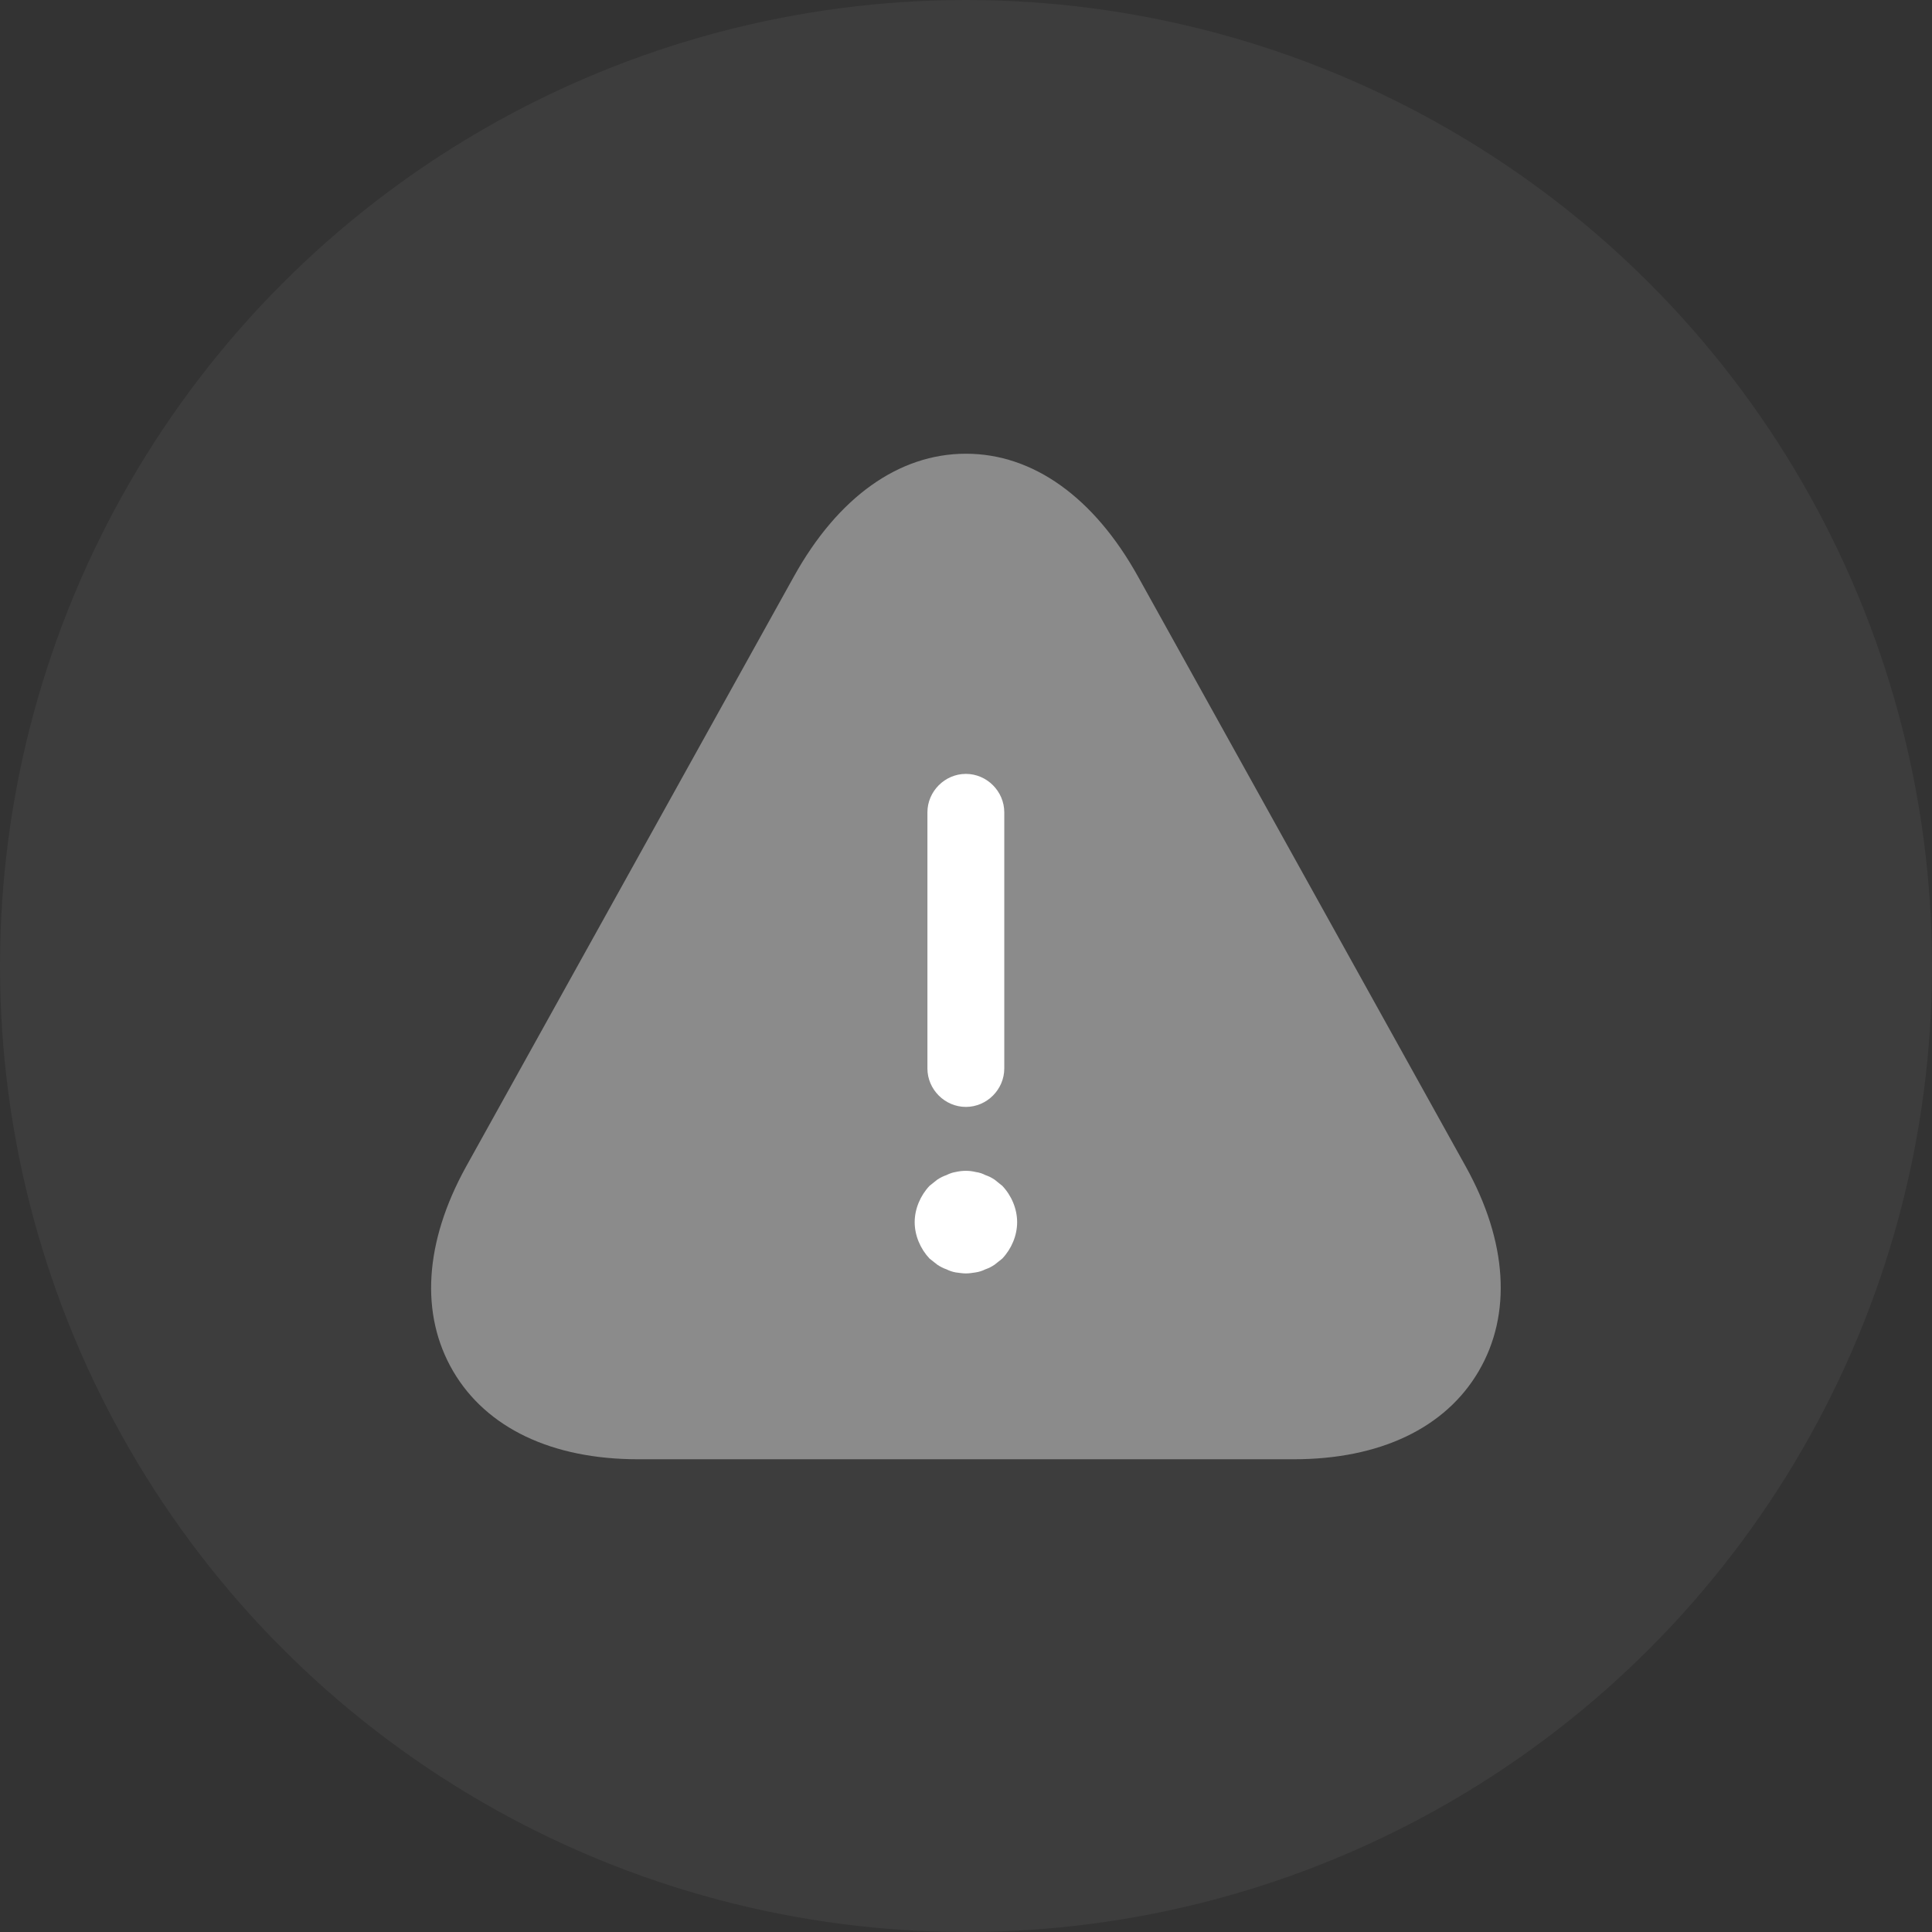 <svg width="32" height="32" viewBox="0 0 32 32" fill="none" xmlns="http://www.w3.org/2000/svg">
<rect x="0" y="0" width="32" height="32" fill="#333333" stroke="none"/>
<circle cx="16" cy="16" r="16" fill="white" fill-opacity="0.05"/>
<path opacity="0.4" d="M24.28 19.326L18.85 9.551C18.12 8.236 17.11 7.515 15.999 7.515C14.887 7.515 13.877 8.236 13.148 9.551L7.718 19.326C7.03 20.573 6.954 21.769 7.505 22.711C8.057 23.653 9.143 24.17 10.568 24.17H21.429C22.855 24.17 23.941 23.653 24.492 22.711C25.044 21.769 24.967 20.564 24.28 19.326Z" fill="white"/>
<path d="M15.998 18.334C15.65 18.334 15.361 18.045 15.361 17.697V13.455C15.361 13.107 15.65 12.818 15.998 12.818C16.346 12.818 16.634 13.107 16.634 13.455V17.697C16.634 18.045 16.346 18.334 15.998 18.334Z" fill="white"/>
<path d="M15.999 21.092C15.948 21.092 15.889 21.083 15.829 21.075C15.778 21.066 15.727 21.049 15.677 21.024C15.626 21.007 15.575 20.981 15.524 20.947C15.481 20.913 15.439 20.88 15.396 20.846C15.244 20.684 15.15 20.464 15.15 20.243C15.15 20.023 15.244 19.802 15.396 19.641C15.439 19.607 15.481 19.573 15.524 19.539C15.575 19.505 15.626 19.48 15.677 19.463C15.727 19.437 15.778 19.42 15.829 19.412C15.94 19.386 16.058 19.386 16.16 19.412C16.22 19.42 16.27 19.437 16.321 19.463C16.372 19.48 16.423 19.505 16.474 19.539C16.517 19.573 16.559 19.607 16.601 19.641C16.754 19.802 16.847 20.023 16.847 20.243C16.847 20.464 16.754 20.684 16.601 20.846C16.559 20.88 16.517 20.913 16.474 20.947C16.423 20.981 16.372 21.007 16.321 21.024C16.27 21.049 16.22 21.066 16.16 21.075C16.109 21.083 16.05 21.092 15.999 21.092Z" fill="white"/>
</svg>
